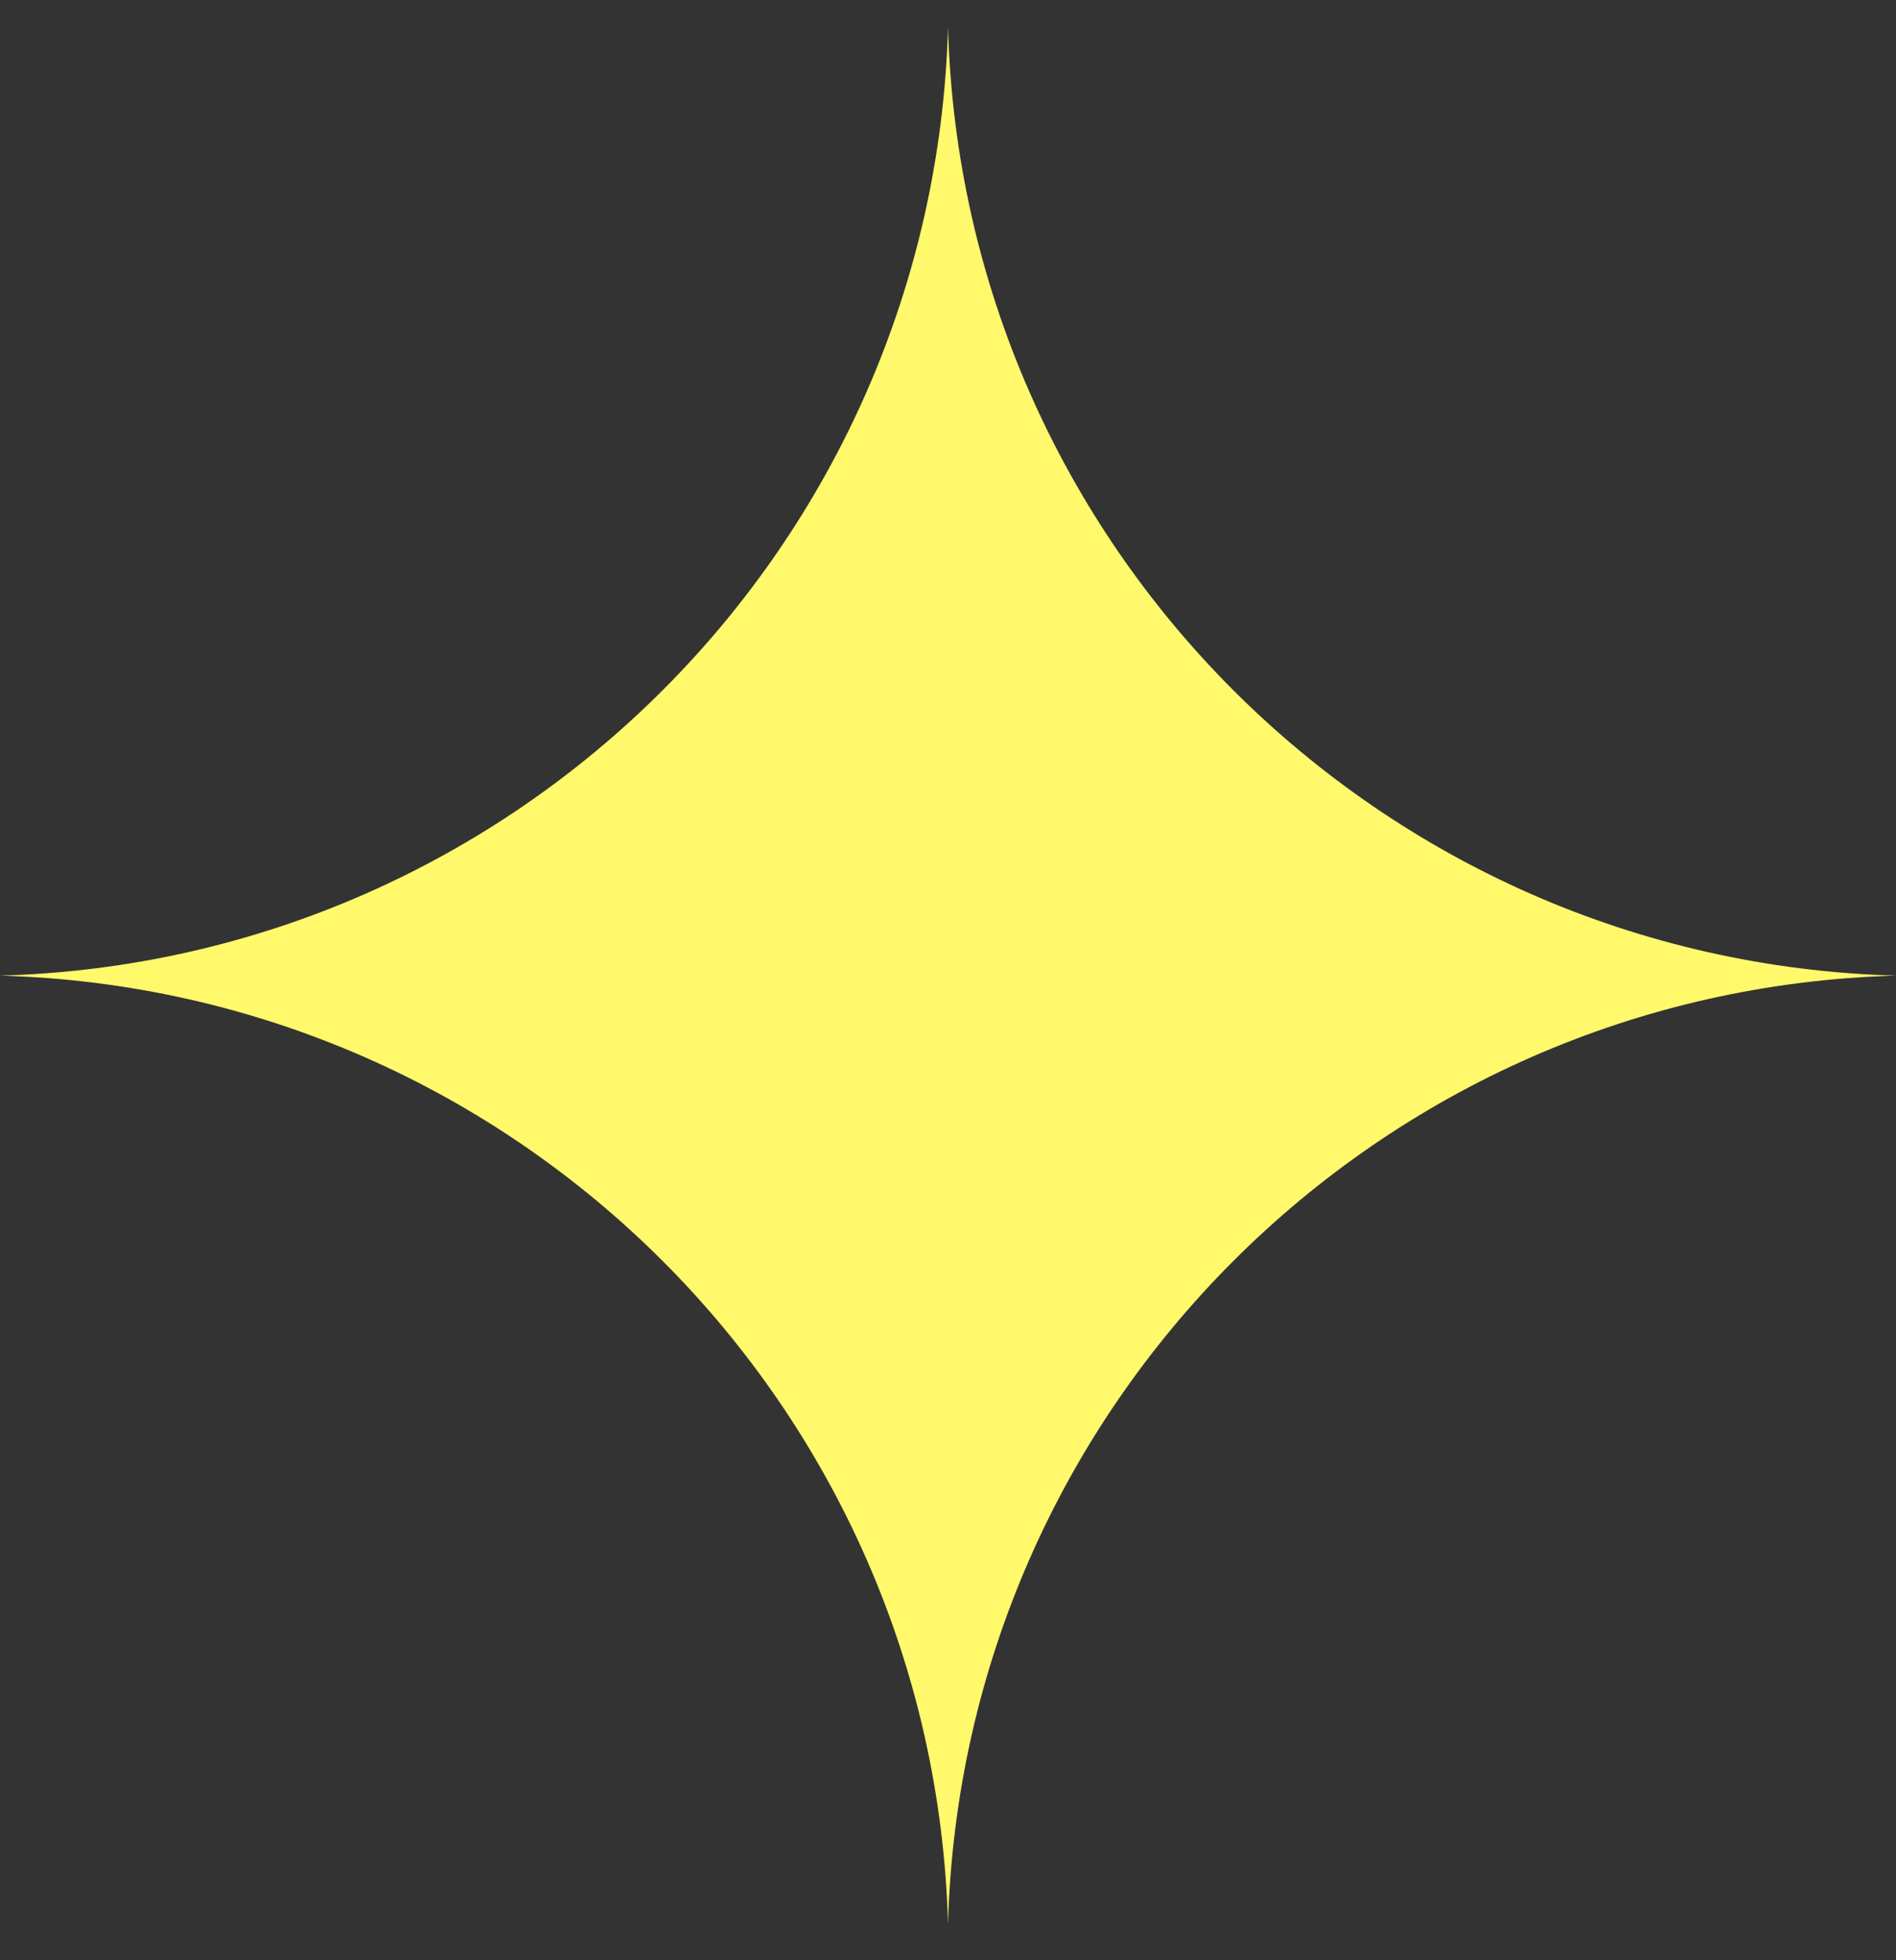 <svg width="30" height="31" viewBox="0 0 30 31" fill="none" xmlns="http://www.w3.org/2000/svg">
<rect x="0" y="0" width="30" height="31" fill="#333333" stroke="none"/>
<path d="M15 0.429V0.429C15.226 8.617 21.811 15.203 30 15.429V15.429V15.429C21.811 15.655 15.226 22.24 15 30.429V30.429V30.429C14.774 22.24 8.189 15.655 0 15.429V15.429V15.429C8.189 15.203 14.774 8.617 15 0.429V0.429Z" fill="#FFF96B"/>
</svg>
